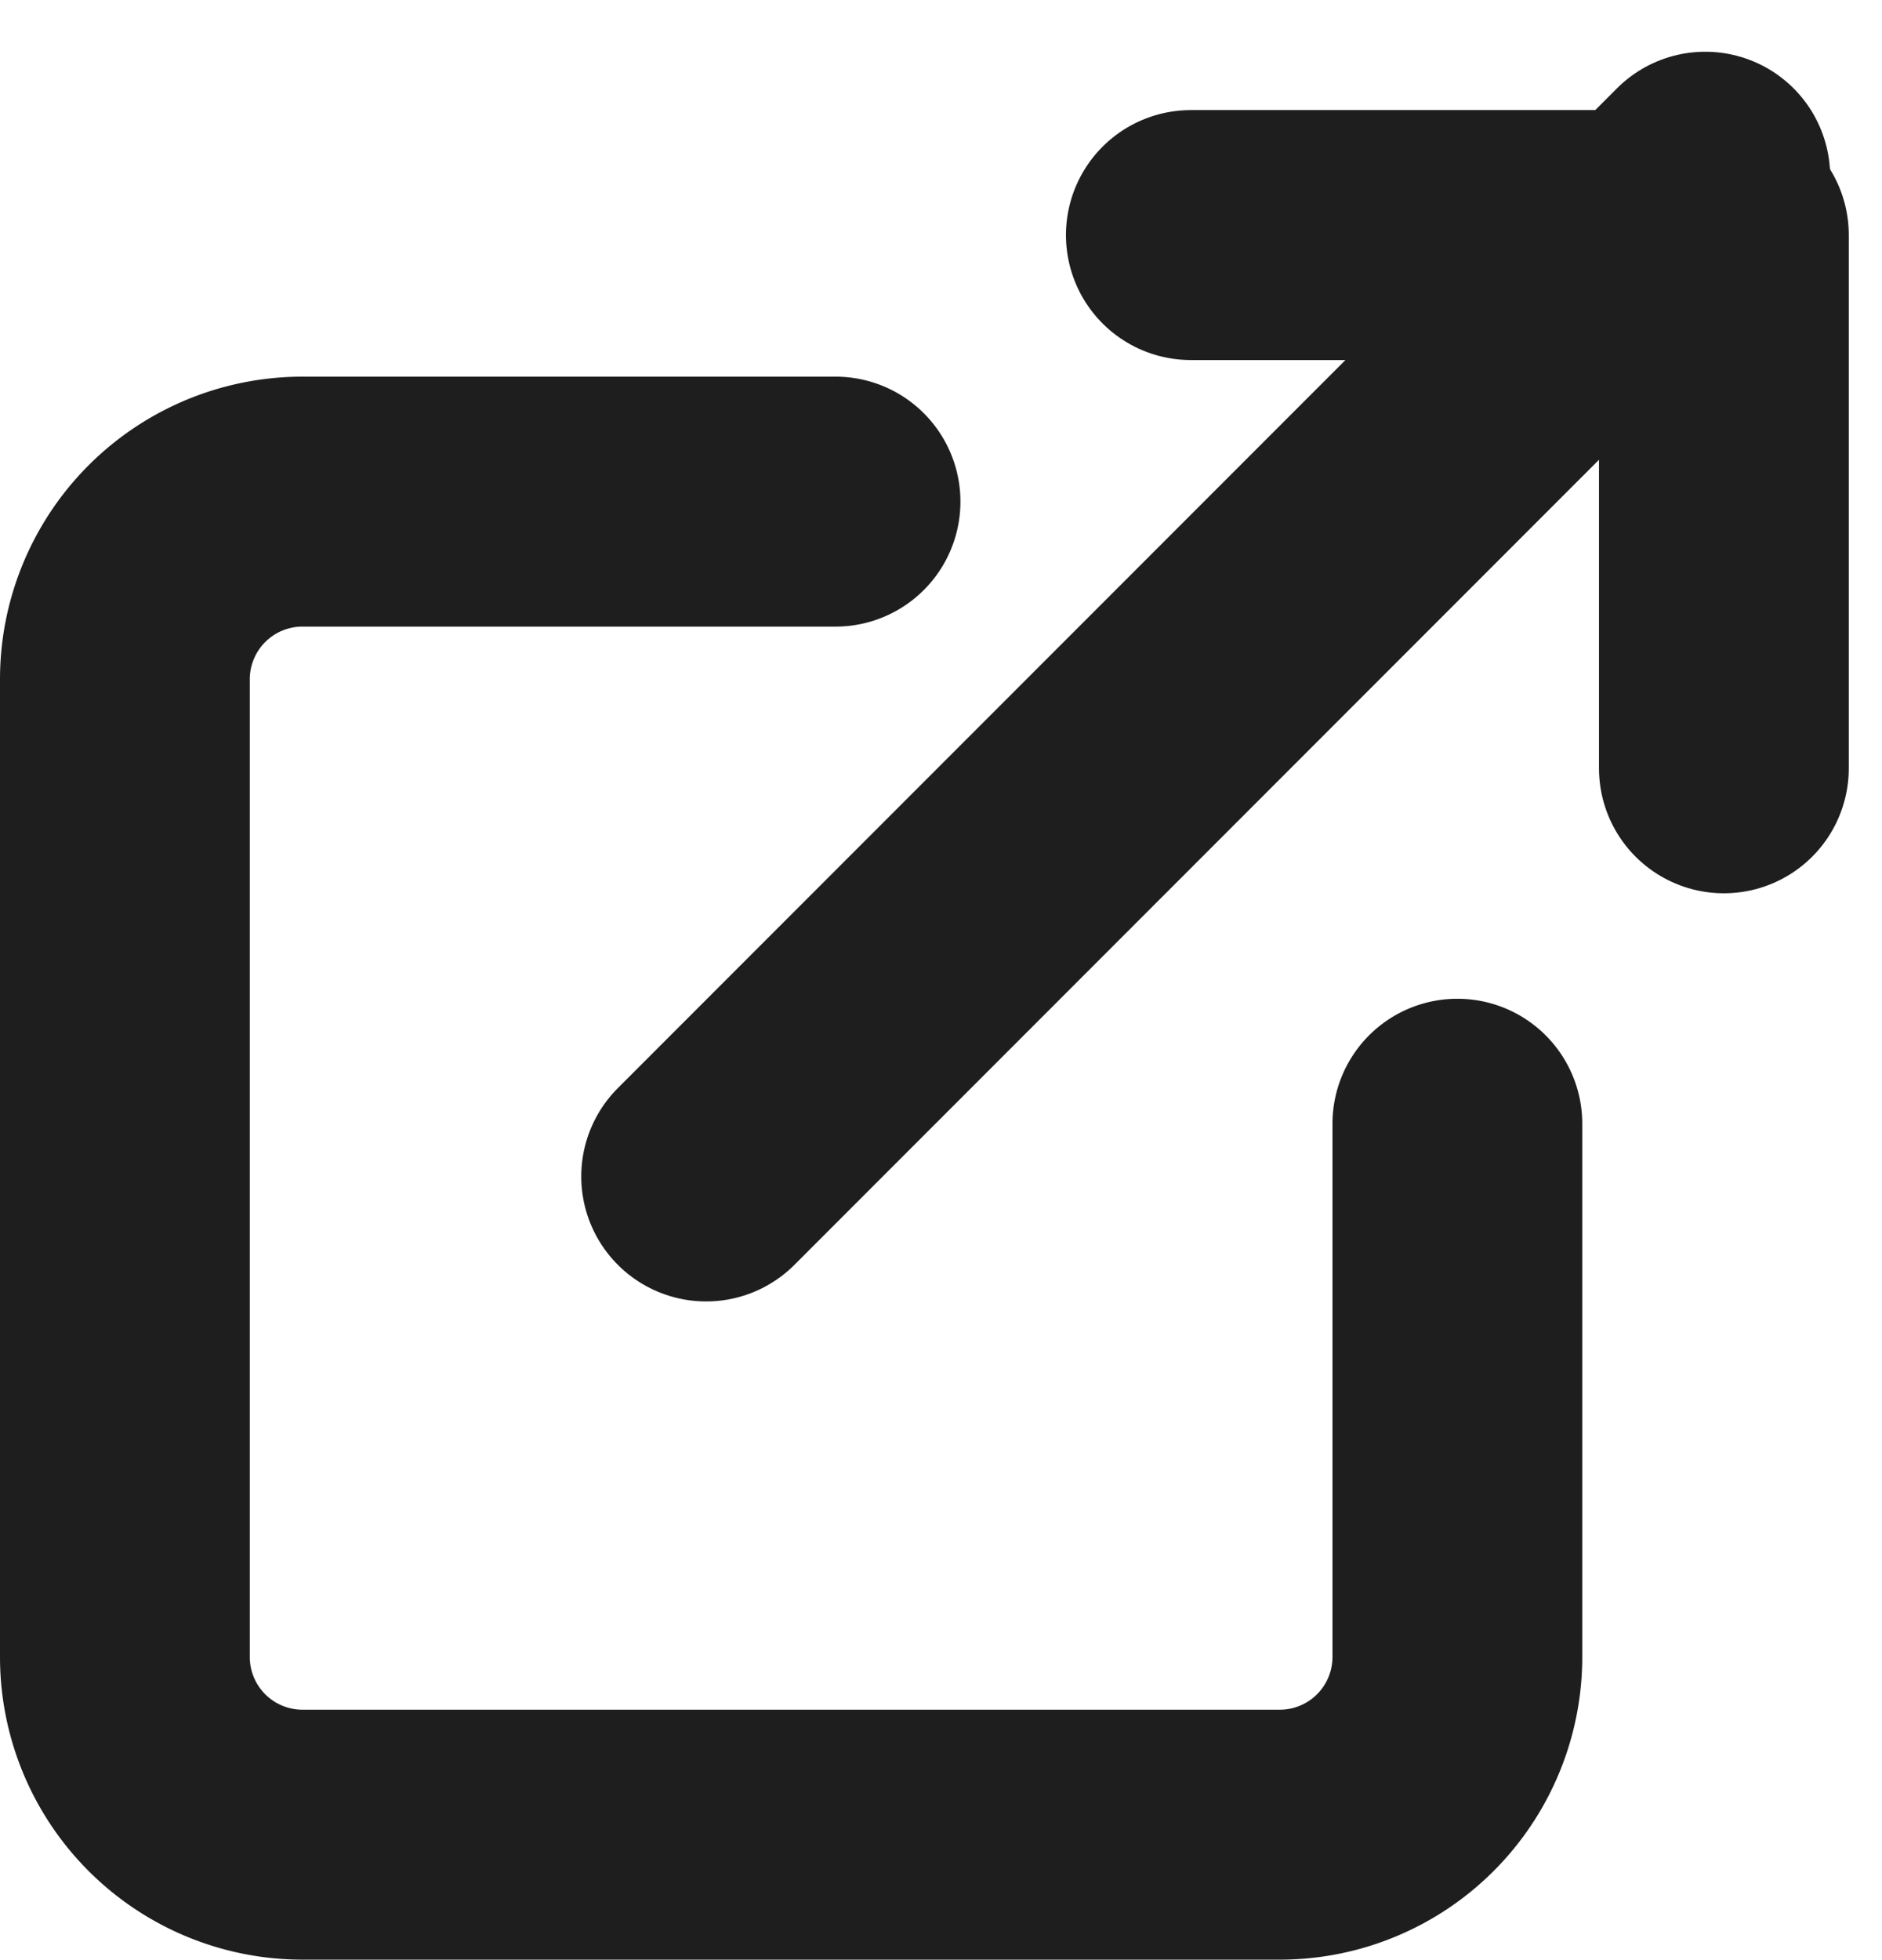 <svg xmlns="http://www.w3.org/2000/svg" width="15.069" height="15.681" viewBox="0 0 15.069 15.681">
  <g id="external-link_1_" data-name="external-link (1)" transform="translate(1 1.881)">
    <path id="Path_48046" data-name="Path 48046" d="M13.669,10.978v4.267a1.422,1.422,0,0,1-1.423,1.422H4.423A1.422,1.422,0,0,1,3,15.244V7.422A1.422,1.422,0,0,1,4.423,6H8.69" transform="translate(-3 -3.867)" fill="none" stroke="#1e1e1e" stroke-linecap="round" stroke-linejoin="round" stroke-width="2"/>
    <path id="Path_48047" data-name="Path 48047" d="M15,3h4.268V7.267" transform="translate(-6.465 -3)" fill="none" stroke="#1e1e1e" stroke-linecap="round" stroke-linejoin="round" stroke-width="2"/>
    <line id="Line_1143" data-name="Line 1143" y1="8" x2="8" transform="translate(4.654 -0.467)" fill="none" stroke="#1e1e1e" stroke-linecap="round" stroke-linejoin="round" stroke-width="2"/>
  </g>
</svg>
